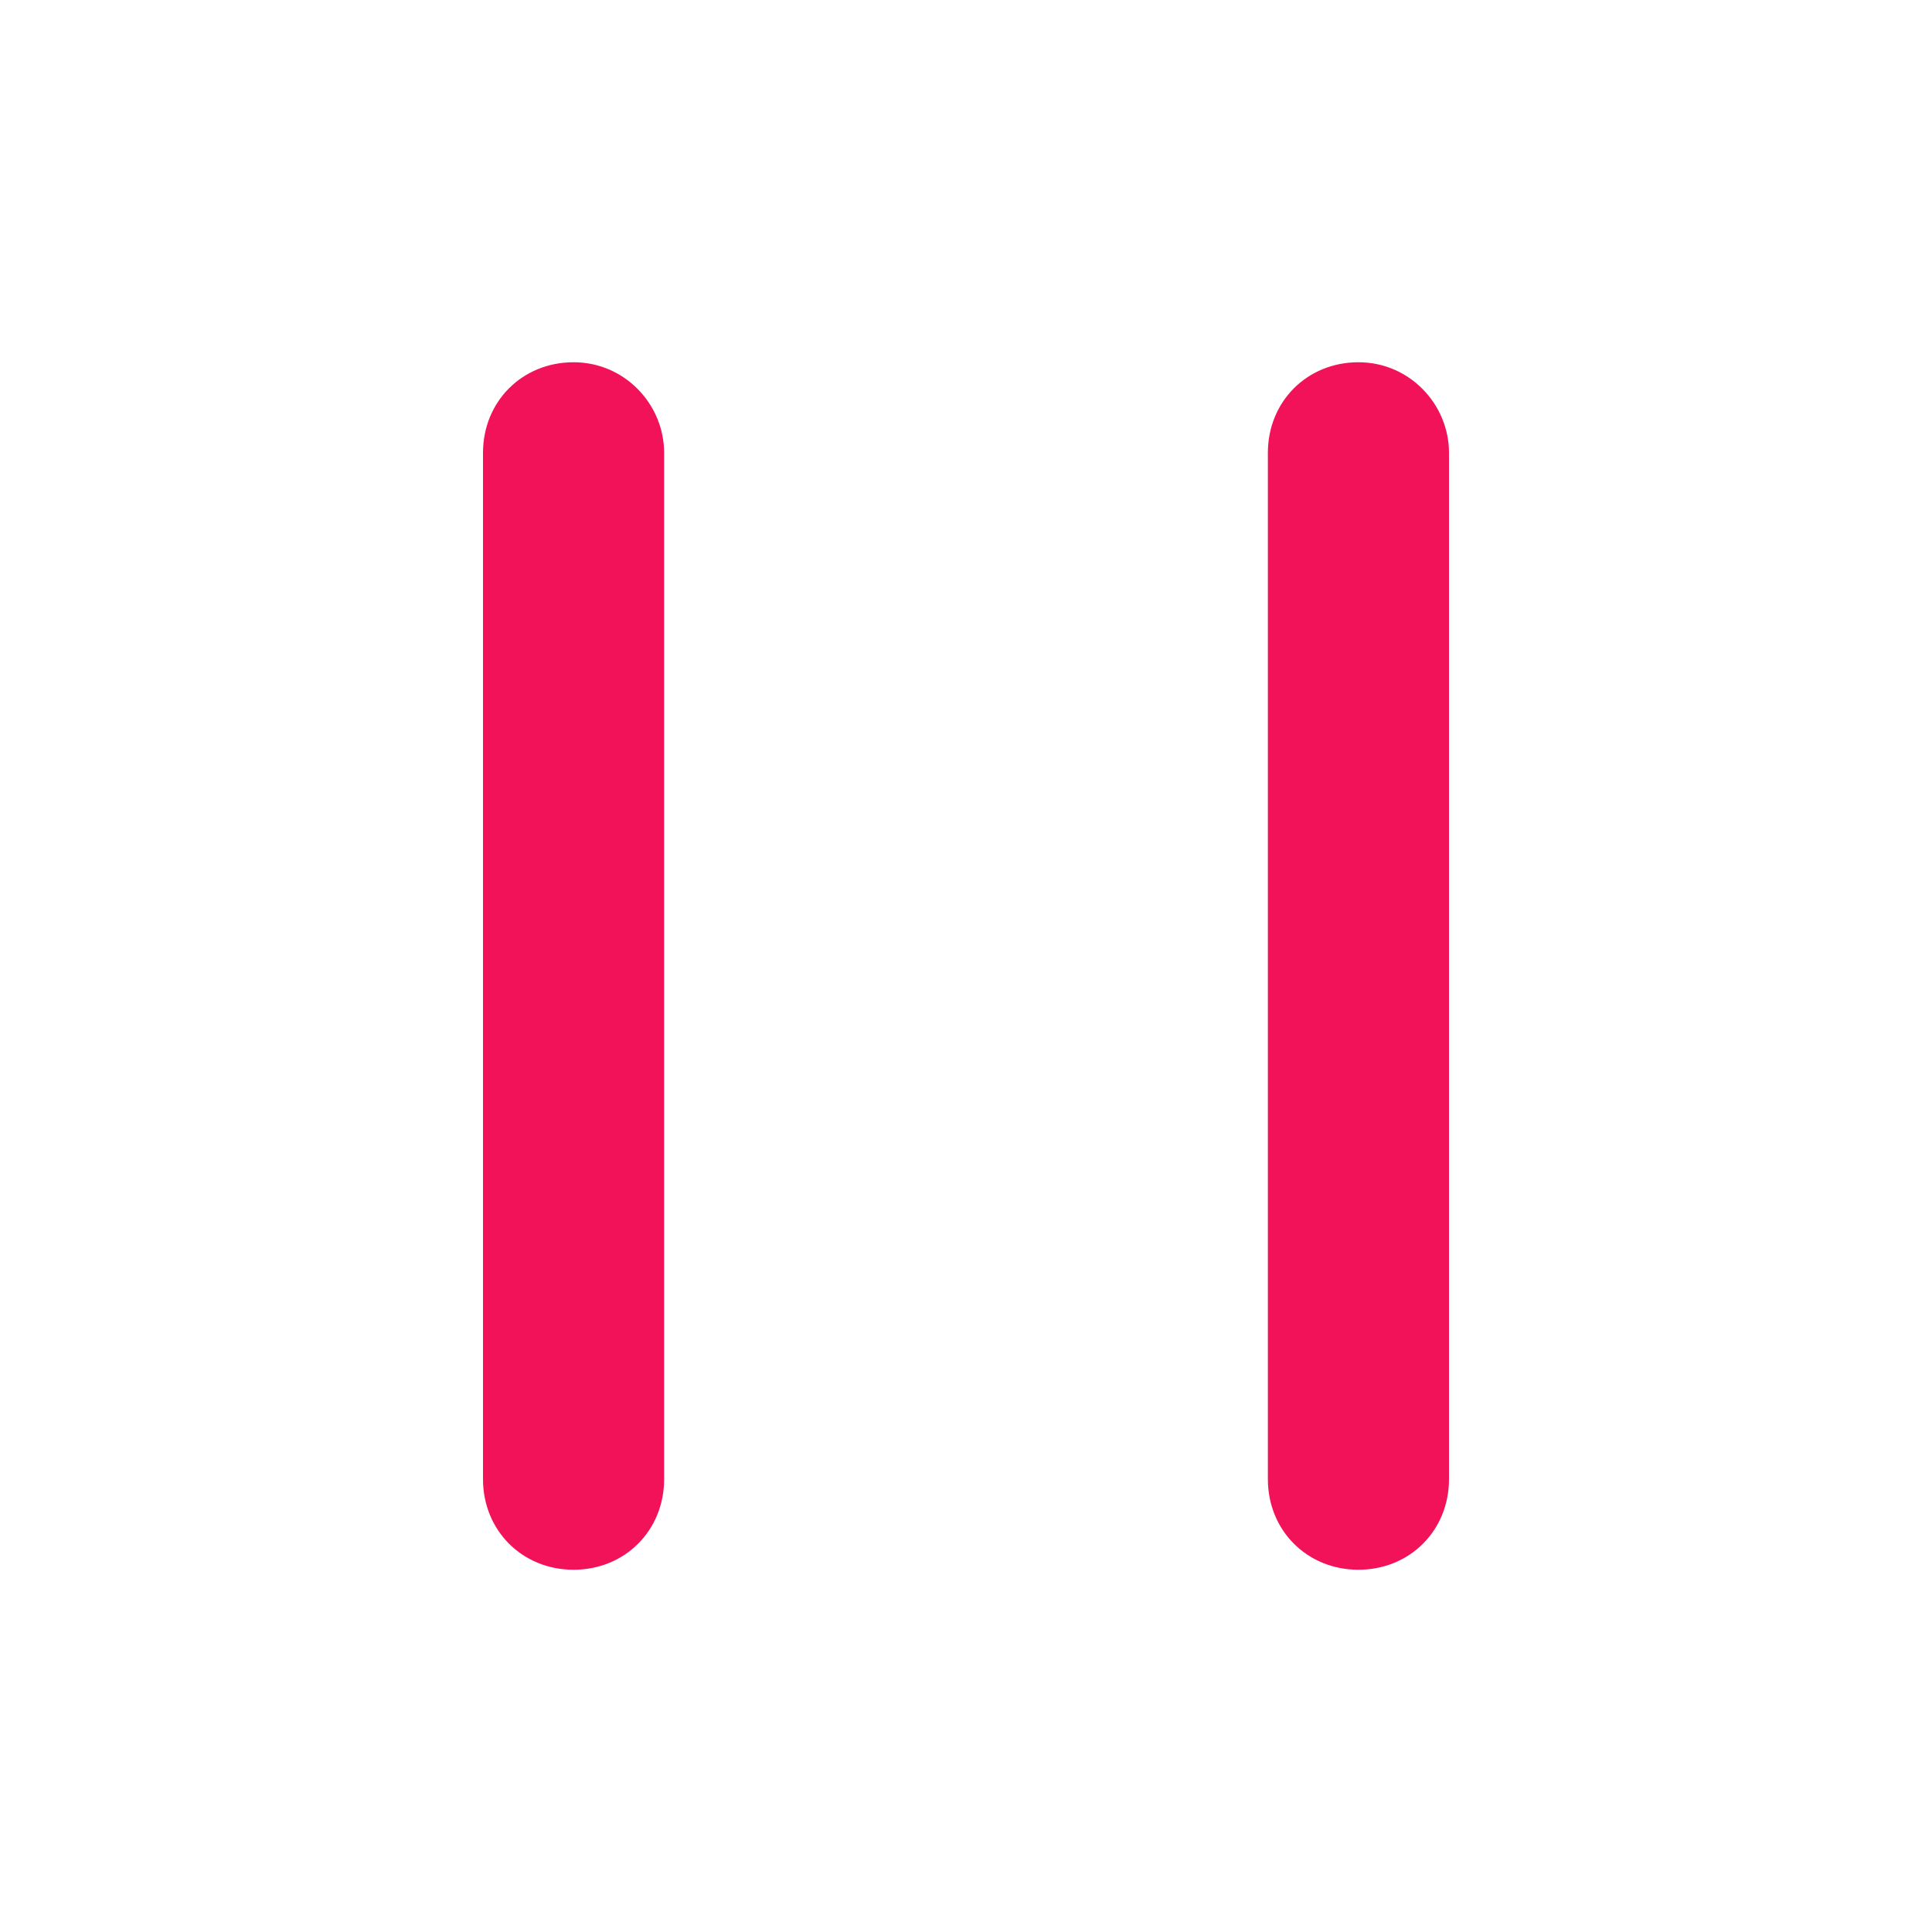 <?xml version="1.0" encoding="utf-8"?>
<!-- Generator: Adobe Illustrator 22.0.1, SVG Export Plug-In . SVG Version: 6.00 Build 0)  -->
<svg version="1.1" id="图层_1" xmlns="http://www.w3.org/2000/svg" xmlns:xlink="http://www.w3.org/1999/xlink" x="0px" y="0px"
	 viewBox="0 0 64 64" style="enable-background:new 0 0 64 64;" xml:space="preserve">
<style type="text/css">
	.st0{fill-rule:evenodd;clip-rule:evenodd;fill:#f21259;}
	.st1{fill-rule:evenodd;clip-rule:evenodd;fill:#56AFEC;}
	.st2{fill:#F21259;}
	.st3{fill-rule:evenodd;clip-rule:evenodd;fill:#E6ECF0;}
	.st4{fill-rule:evenodd;clip-rule:evenodd;fill:#FFCC4C;}
	.st5{fill-rule:evenodd;clip-rule:evenodd;fill:#E000E0;}
</style>
<g>
	<g>
		<path class="st0" d="M19,12c-1.7,0-3,1.3-3,3v34c0,1.7,1.3,3,3,3s3-1.3,3-3V15C22,13.4,20.7,12,19,12z M45,12c-1.7,0-3,1.3-3,3v34
			c0,1.7,1.3,3,3,3c1.7,0,3-1.3,3-3V15C48,13.4,46.7,12,45,12z"/>
	</g>
</g>
</svg>
